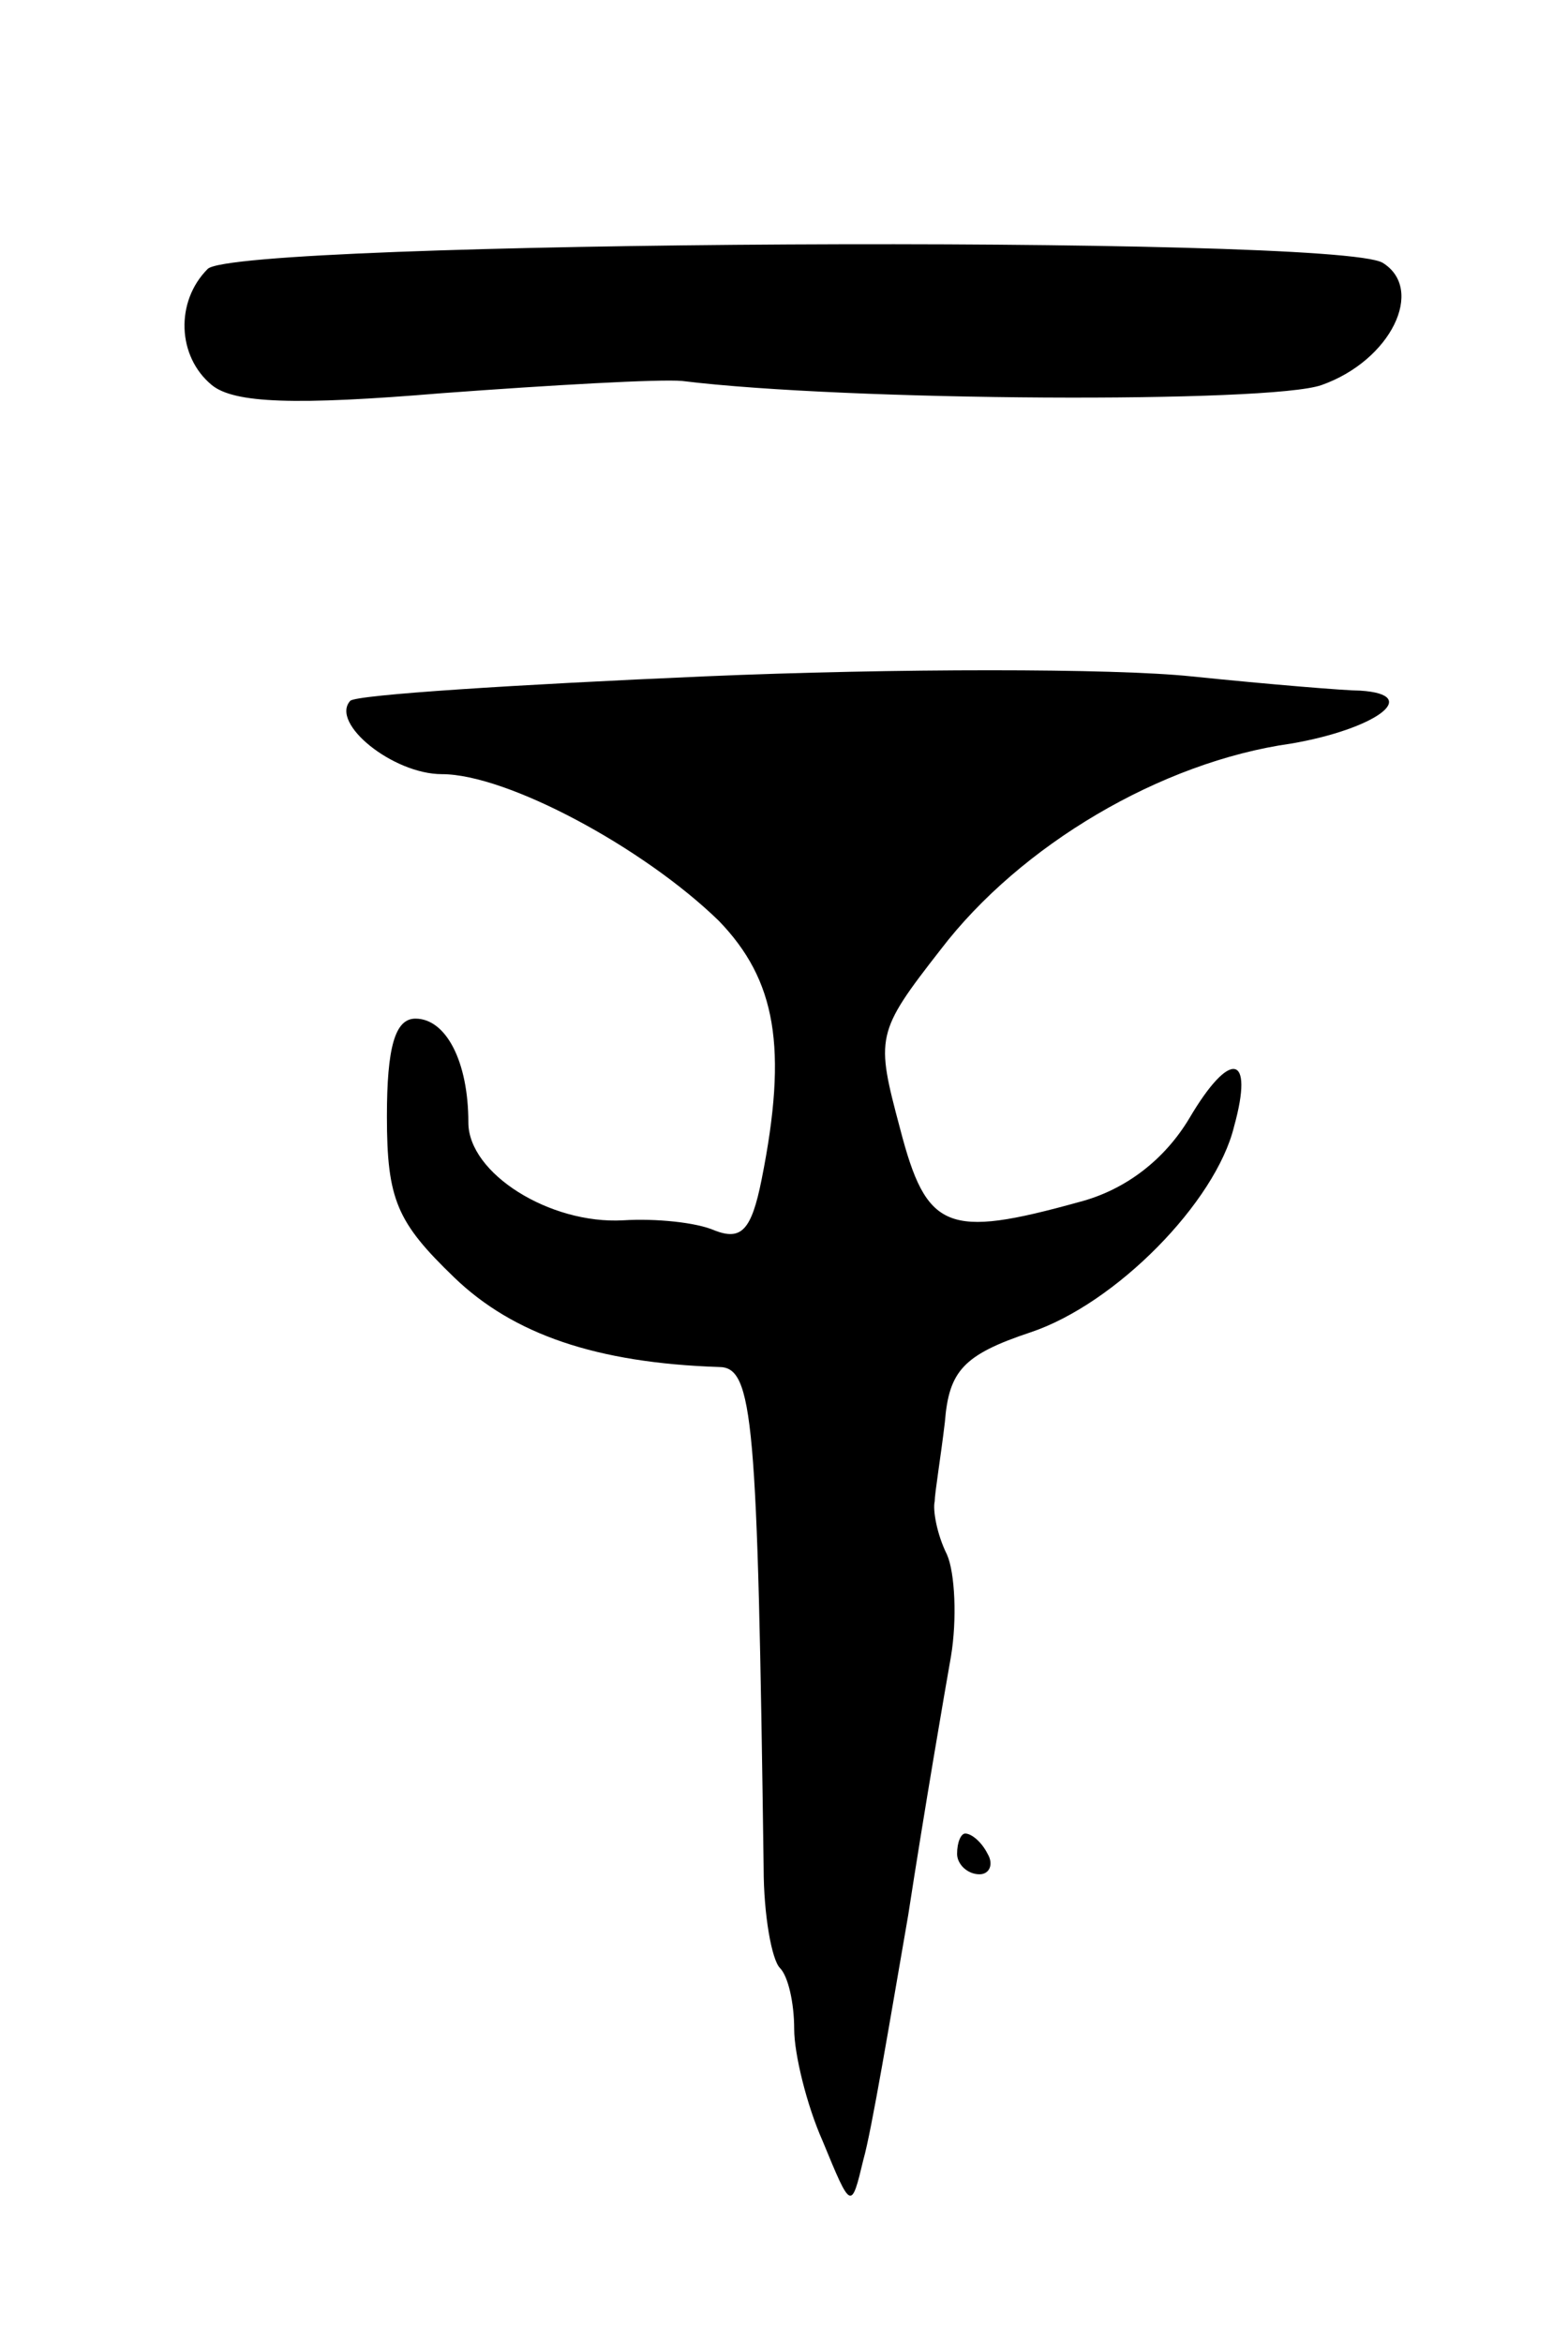 <svg version="1.0" xmlns="http://www.w3.org/2000/svg"
 width="77pt" height="115pt" viewBox="0 0 77 115"
 preserveAspectRatio="xMidYMid meet">
<g transform="translate(0,115) scale(0.1,-0.1)"
fill="#000000" stroke="none">
<path d="M102 1018 c-16 -16 -15 -43 2 -57 11 -9 41 -10 113 -4 54 4 107 7
118 6 81 -10 289 -11 314 -2 34 12 51 47 30 60 -23 14 -563 11 -577 -3z"/>
<path d="M346 818 c-92 -4 -171 -9 -174 -12 -10 -11 21 -36 45 -36 32 0 99
-36 136 -72 28 -29 34 -62 21 -127 -5 -25 -10 -30 -23 -25 -9 4 -29 6 -45 5
-36 -2 -76 23 -76 48 0 30 -11 51 -26 51 -10 0 -14 -14 -14 -48 0 -41 5 -52
33 -79 29 -28 70 -42 130 -44 17 0 19 -25 22 -246 0 -23 4 -45 8 -49 4 -4 7
-17 7 -30 0 -12 6 -37 14 -55 14 -34 14 -34 20 -9 4 14 13 68 22 120 8 52 18
110 21 127 3 18 2 41 -2 50 -5 10 -7 22 -6 26 0 4 3 22 5 39 2 25 9 33 42 44
42 14 91 64 100 101 10 36 -2 38 -22 4 -12 -20 -31 -35 -54 -41 -65 -18 -75
-14 -88 36 -12 45 -12 47 20 88 39 51 108 92 172 101 41 7 65 24 34 26 -7 0
-44 3 -83 7 -38 4 -146 4 -239 0z"/>
<path d="M470 240 c0 -5 5 -10 11 -10 5 0 7 5 4 10 -3 6 -8 10 -11 10 -2 0 -4
-4 -4 -10z"/>
</g>
</svg>
